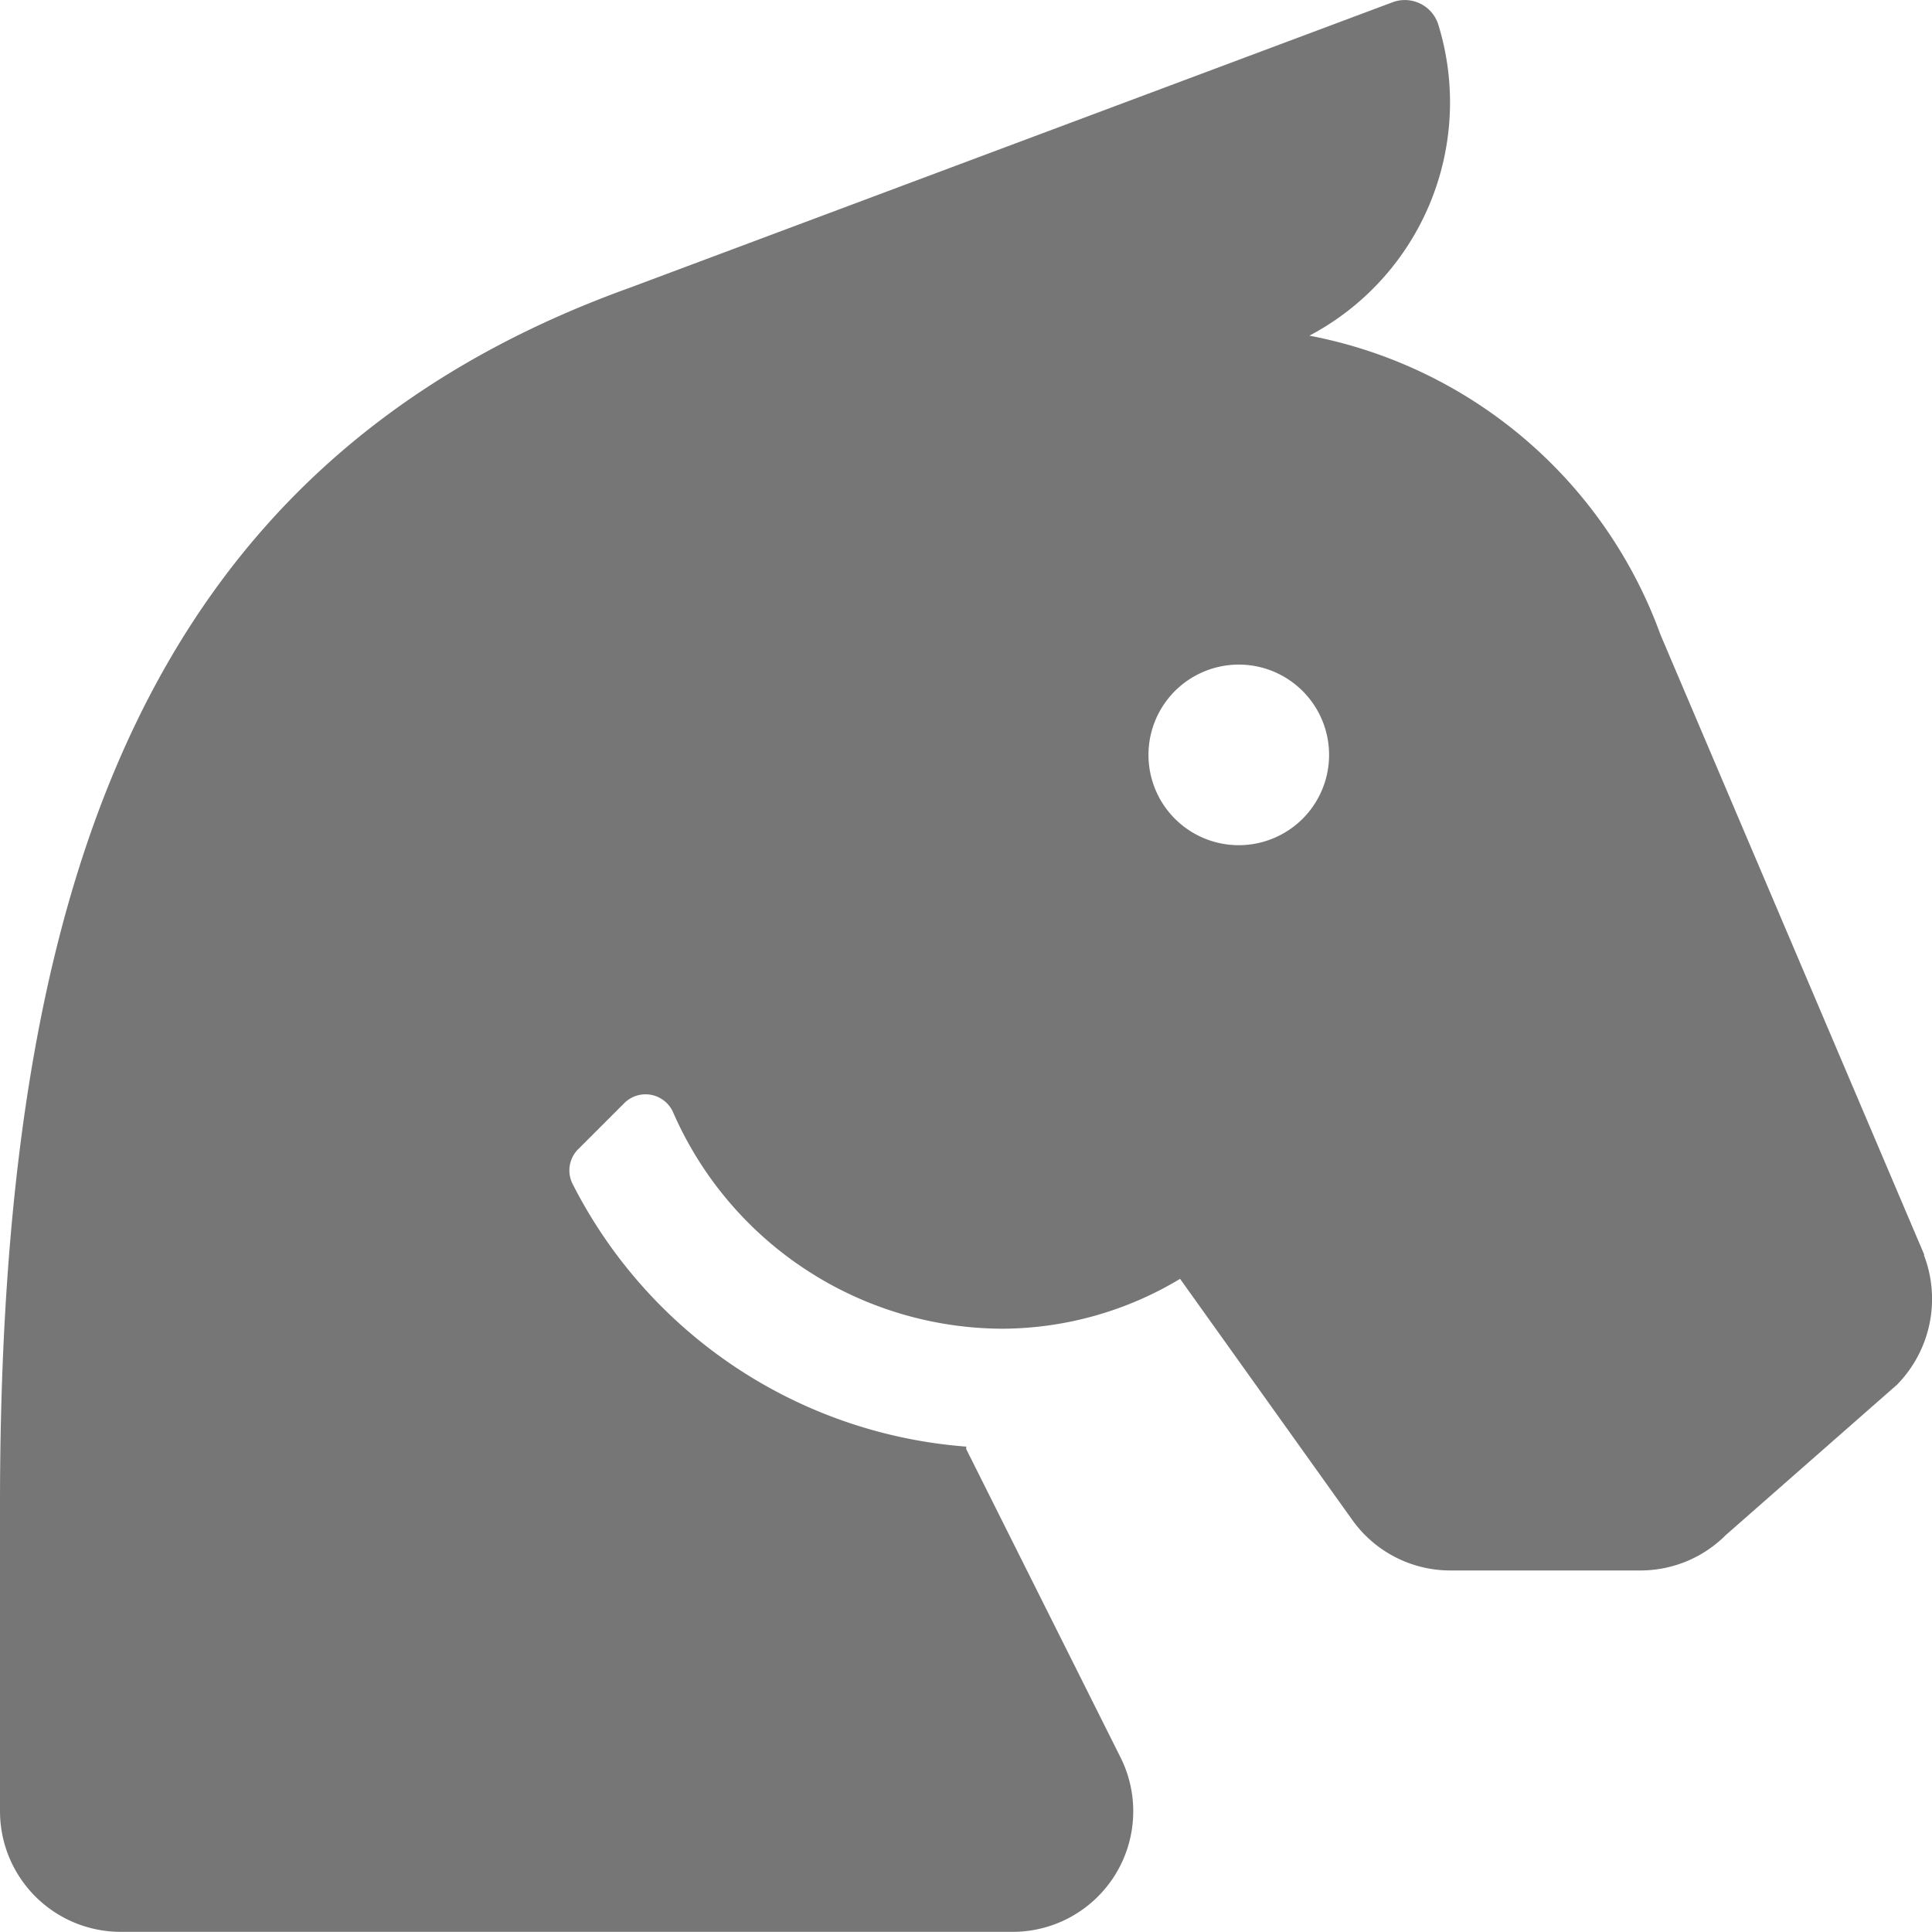 <svg xmlns="http://www.w3.org/2000/svg" width="12.323" height="12.322" viewBox="0 0 12.323 12.322">
  <path id="Icon_awesome-horse-head" data-name="Icon awesome-horse-head" d="M12.274,8.007,10.591,4.051A2.974,2.974,0,0,0,8.352,2.144,1.683,1.683,0,0,0,9.175.163.224.224,0,0,0,8.886.016L4.018,1.838C.864,2.972,0,5.753,0,9.6v1.955a.77.77,0,0,0,.77.77H6.457a.769.769,0,0,0,.689-1.115L6.163,9.246V9.23A3.077,3.077,0,0,1,3.652,7.554a.191.191,0,0,1,.039-.224l.291-.291a.192.192,0,0,1,.311.058A2.3,2.3,0,0,0,6.4,8.478,2.215,2.215,0,0,0,7.527,8.16l1.1,1.54a.768.768,0,0,0,.626.32h1.211a.769.769,0,0,0,.544-.226L12.1,8.835a.781.781,0,0,0,.171-.828ZM7.9,5.394a.576.576,0,1,1,.409-.169.578.578,0,0,1-.409.169Z" transform="translate(0 -0.003)" fill="#767676"/>
</svg>
